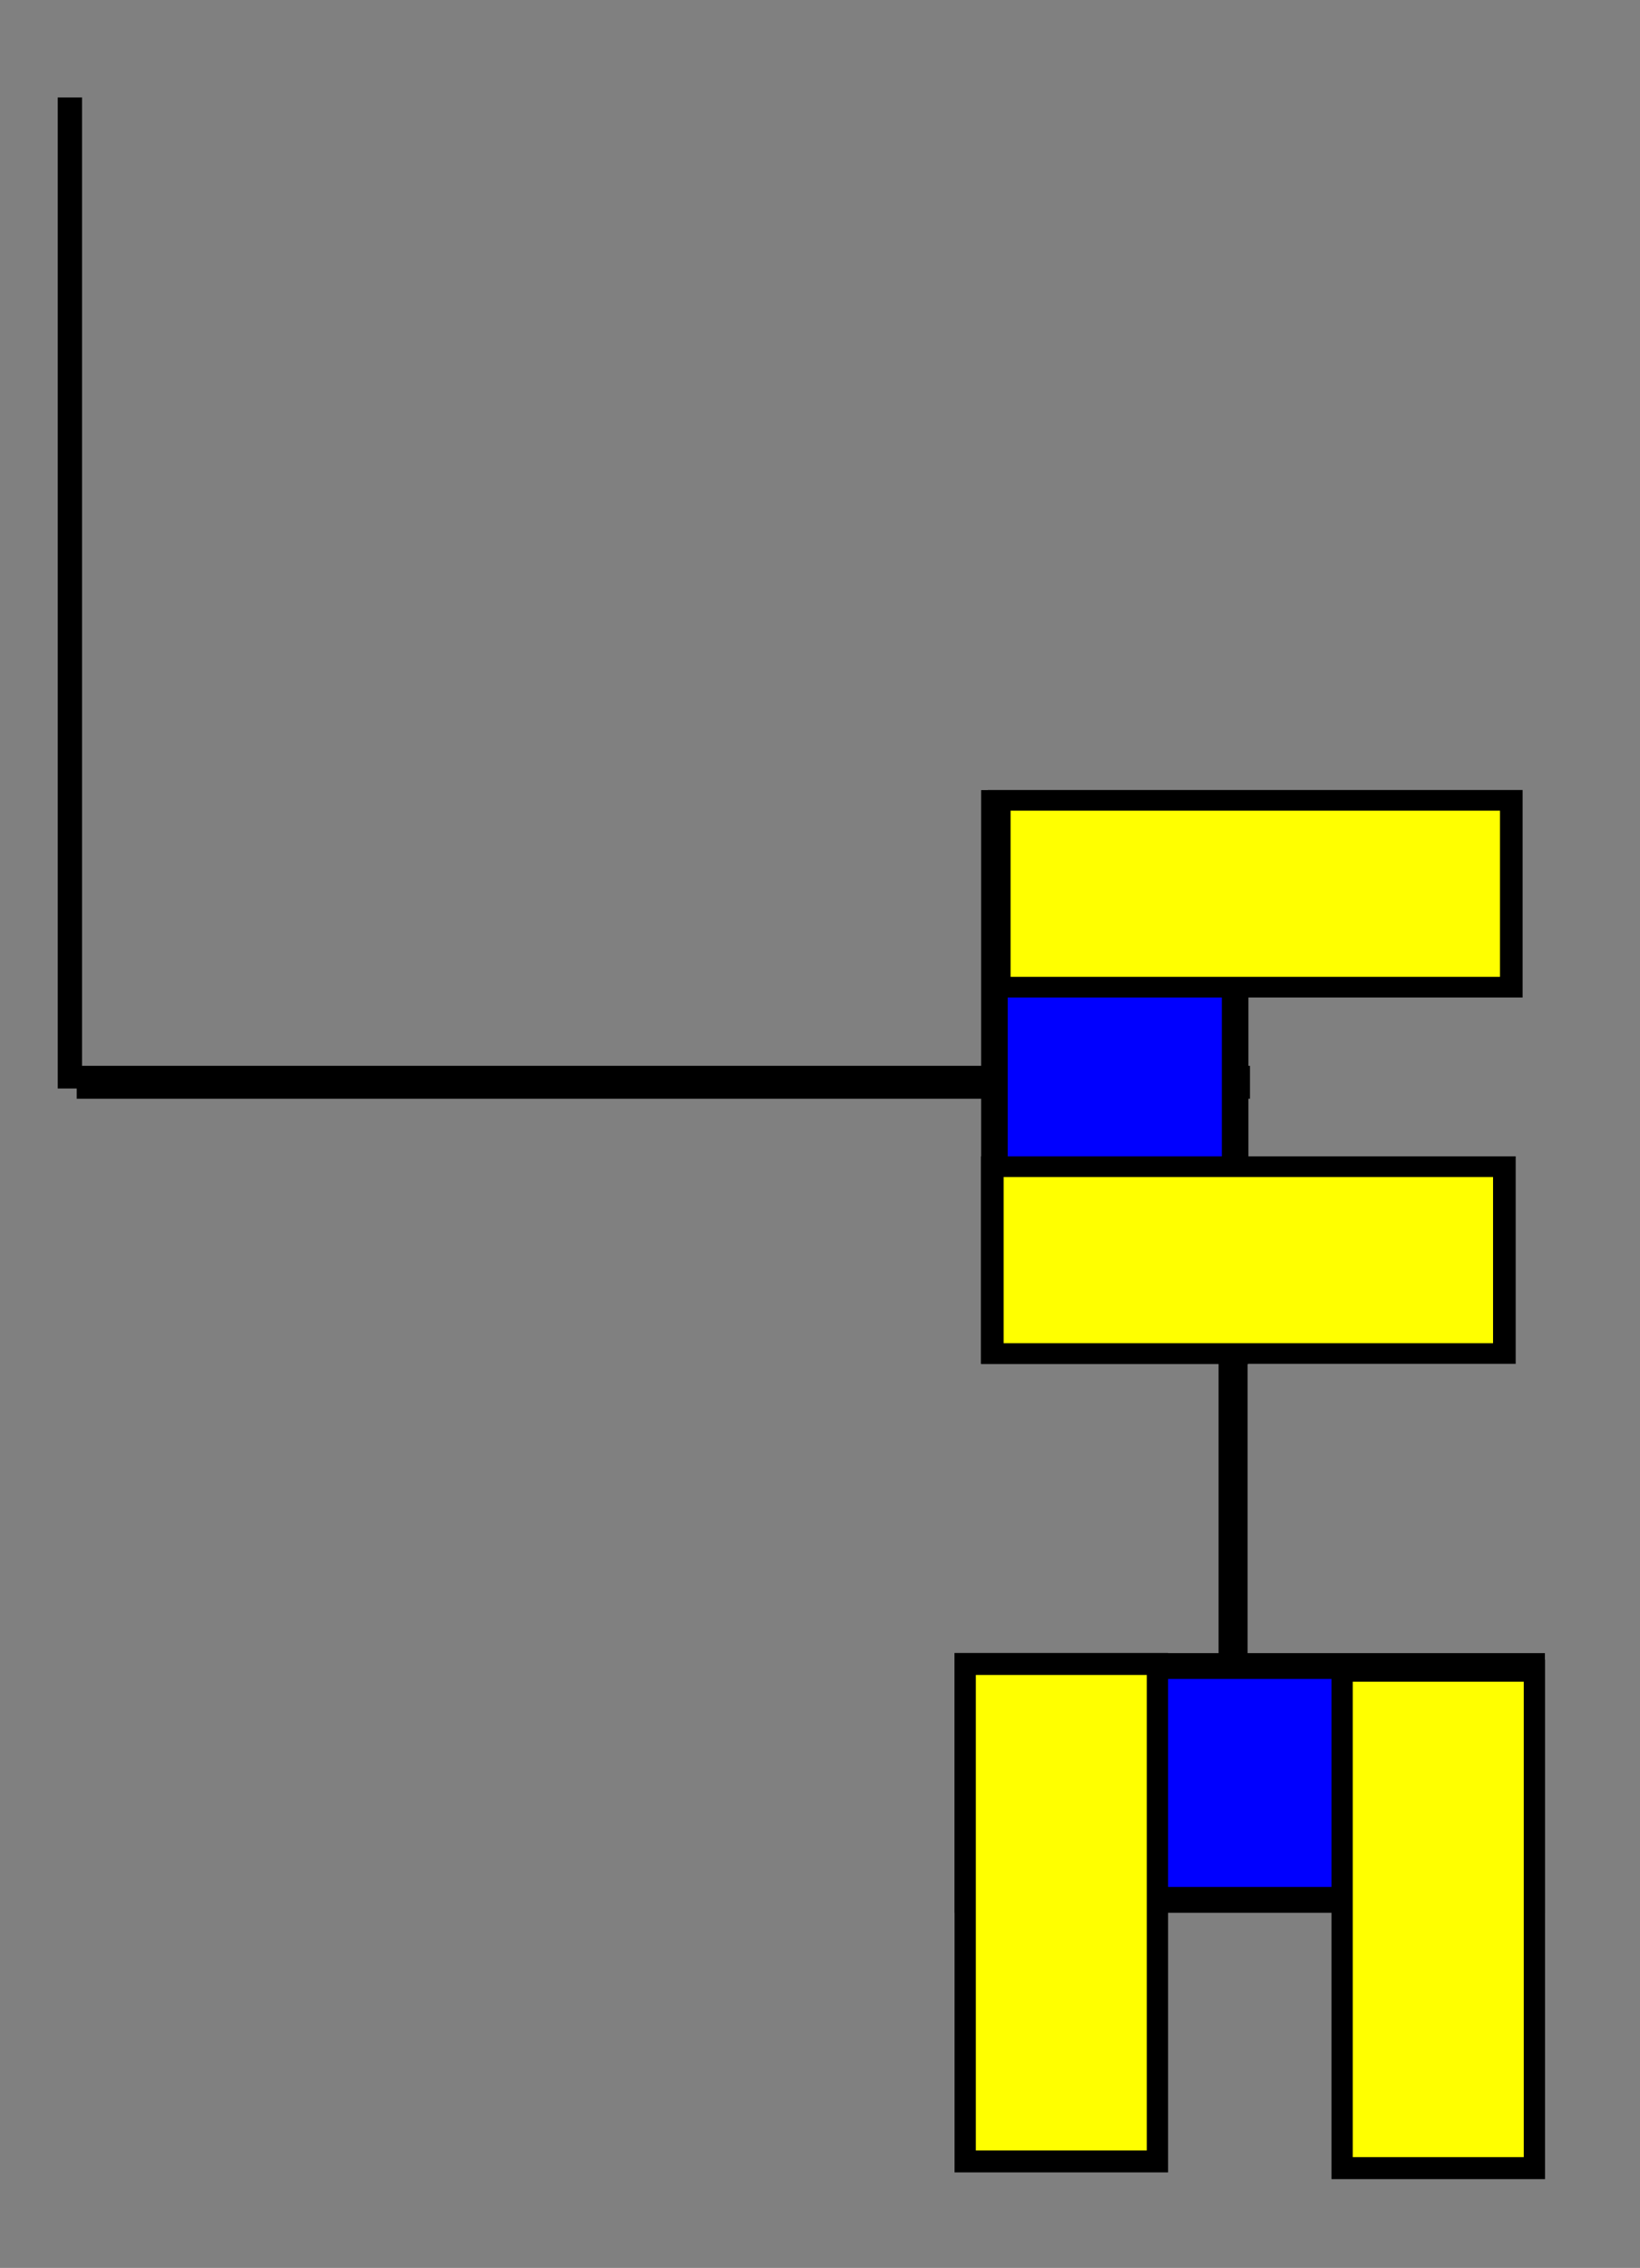 <?xml version="1.0" encoding="UTF-8" standalone="no"?>
<!-- Created with Inkscape (http://www.inkscape.org/) -->

<svg
   xmlns:dc="http://purl.org/dc/elements/1.1/"
   xmlns:cc="http://creativecommons.org/ns#"
   xmlns:rdf="http://www.w3.org/1999/02/22-rdf-syntax-ns#"
   xmlns:svg="http://www.w3.org/2000/svg"
   xmlns="http://www.w3.org/2000/svg"
   xmlns:sodipodi="http://sodipodi.sourceforge.net/DTD/sodipodi-0.dtd"
   xmlns:inkscape="http://www.inkscape.org/namespaces/inkscape"
   width="120.472"
   height="166.535"
   id="svg2"
   version="1.1"
   inkscape:version="0.48.4 r9939"
   sodipodi:docname="2015-SK-01_example.svg">
  <rect width="100%" height="100%" fill="#808080" stroke="none"/>
  <defs
     id="defs4" />
  <sodipodi:namedview
     id="base"
     pagecolor="#ffffff"
     bordercolor="#666666"
     borderopacity="1.0"
     inkscape:pageopacity="0.0"
     inkscape:pageshadow="2"
     inkscape:zoom="2.9093715"
     inkscape:cx="102.03024"
     inkscape:cy="96.265439"
     inkscape:document-units="px"
     inkscape:current-layer="layer1"
     showgrid="false"
     inkscape:snap-nodes="false"
     inkscape:snap-global="false"
     inkscape:window-width="1600"
     inkscape:window-height="845"
     inkscape:window-x="0"
     inkscape:window-y="30"
     inkscape:window-maximized="1"
     fit-margin-top="30"
     fit-margin-left="30"
     fit-margin-right="30"
     fit-margin-bottom="30"
     units="mm" />
  <g
     inkscape:label="Vrstva 1"
     inkscape:groupmode="layer"
     id="layer1"
     transform="translate(-47.655,-518.827)">
    <path
       style="fill:none;stroke:#000000;stroke-width:2.131px;stroke-linecap:butt;stroke-linejoin:miter;stroke-opacity:1"
       d="m 138.235,653.855 c 0,-54.916 0,-54.916 0,-54.916"
       id="path2987-7"
       inkscape:connector-curvature="0"
       sodipodi:nodetypes="cc" />
    <path
       style="fill:none;stroke:#000000;stroke-width:2.415px;stroke-linecap:butt;stroke-linejoin:miter;stroke-opacity:1"
       d="m 53.289,598.3 c 86.186,0 86.186,0 86.186,0"
       id="path3883"
       inkscape:connector-curvature="0" />
    <g
       id="g2985"
       transform="matrix(2.943,0,0,2.687,73.152,527.517)">
      <rect
         transform="matrix(0,1,-1,0,0,0)"
         ry="0"
         y="-22.166"
         x="18.691"
         height="6.008"
         width="15.017"
         id="rect3025-9"
         style="fill:#0000ff;fill-opacity:1;stroke:#000000;stroke-width:0.664;stroke-linejoin:miter;stroke-miterlimit:4;stroke-opacity:1;stroke-dasharray:none" />
      <rect
         ry="0"
         y="18.638"
         x="16.278"
         height="5.106"
         width="12.781"
         id="rect3025"
         style="fill:#ffff00;fill-opacity:1;stroke:#000000;stroke-width:0.565;stroke-linejoin:miter;stroke-miterlimit:4;stroke-opacity:1;stroke-dasharray:none" />
      <rect
         ry="0"
         y="28.649"
         x="16.105"
         height="5.106"
         width="12.781"
         id="rect3025-4"
         style="fill:#ffff00;fill-opacity:1;stroke:#000000;stroke-width:0.565;stroke-linejoin:miter;stroke-miterlimit:4;stroke-opacity:1;stroke-dasharray:none" />
    </g>
    <g
       id="g2985-2"
       transform="matrix(0,2.858,-2.766,0,211.923,594.985)">
      <rect
         transform="matrix(0,1,-1,0,0,0)"
         ry="0"
         y="-22.166"
         x="18.691"
         height="6.008"
         width="15.017"
         id="rect3025-9-4"
         style="fill:#0000ff;fill-opacity:1;stroke:#000000;stroke-width:0.664;stroke-linejoin:miter;stroke-miterlimit:4;stroke-opacity:1;stroke-dasharray:none" />
      <rect
         ry="0"
         y="18.638"
         x="16.278"
         height="5.106"
         width="12.781"
         id="rect3025-7"
         style="fill:#ffff00;fill-opacity:1;stroke:#000000;stroke-width:0.565;stroke-linejoin:miter;stroke-miterlimit:4;stroke-opacity:1;stroke-dasharray:none" />
      <rect
         ry="0"
         y="28.649"
         x="16.105"
         height="5.106"
         width="12.781"
         id="rect3025-4-0"
         style="fill:#ffff00;fill-opacity:1;stroke:#000000;stroke-width:0.565;stroke-linejoin:miter;stroke-miterlimit:4;stroke-opacity:1;stroke-dasharray:none" />
    </g>
    <path
       style="fill:none;stroke:#000000;stroke-width:1.788px;stroke-linecap:butt;stroke-linejoin:miter;stroke-opacity:1"
       d="m 52.789,598.757 c 0,-72.772 0,-72.772 0,-72.772"
       id="path2987-7-6"
       inkscape:connector-curvature="0"
       sodipodi:nodetypes="cc" />
  </g>
</svg>
